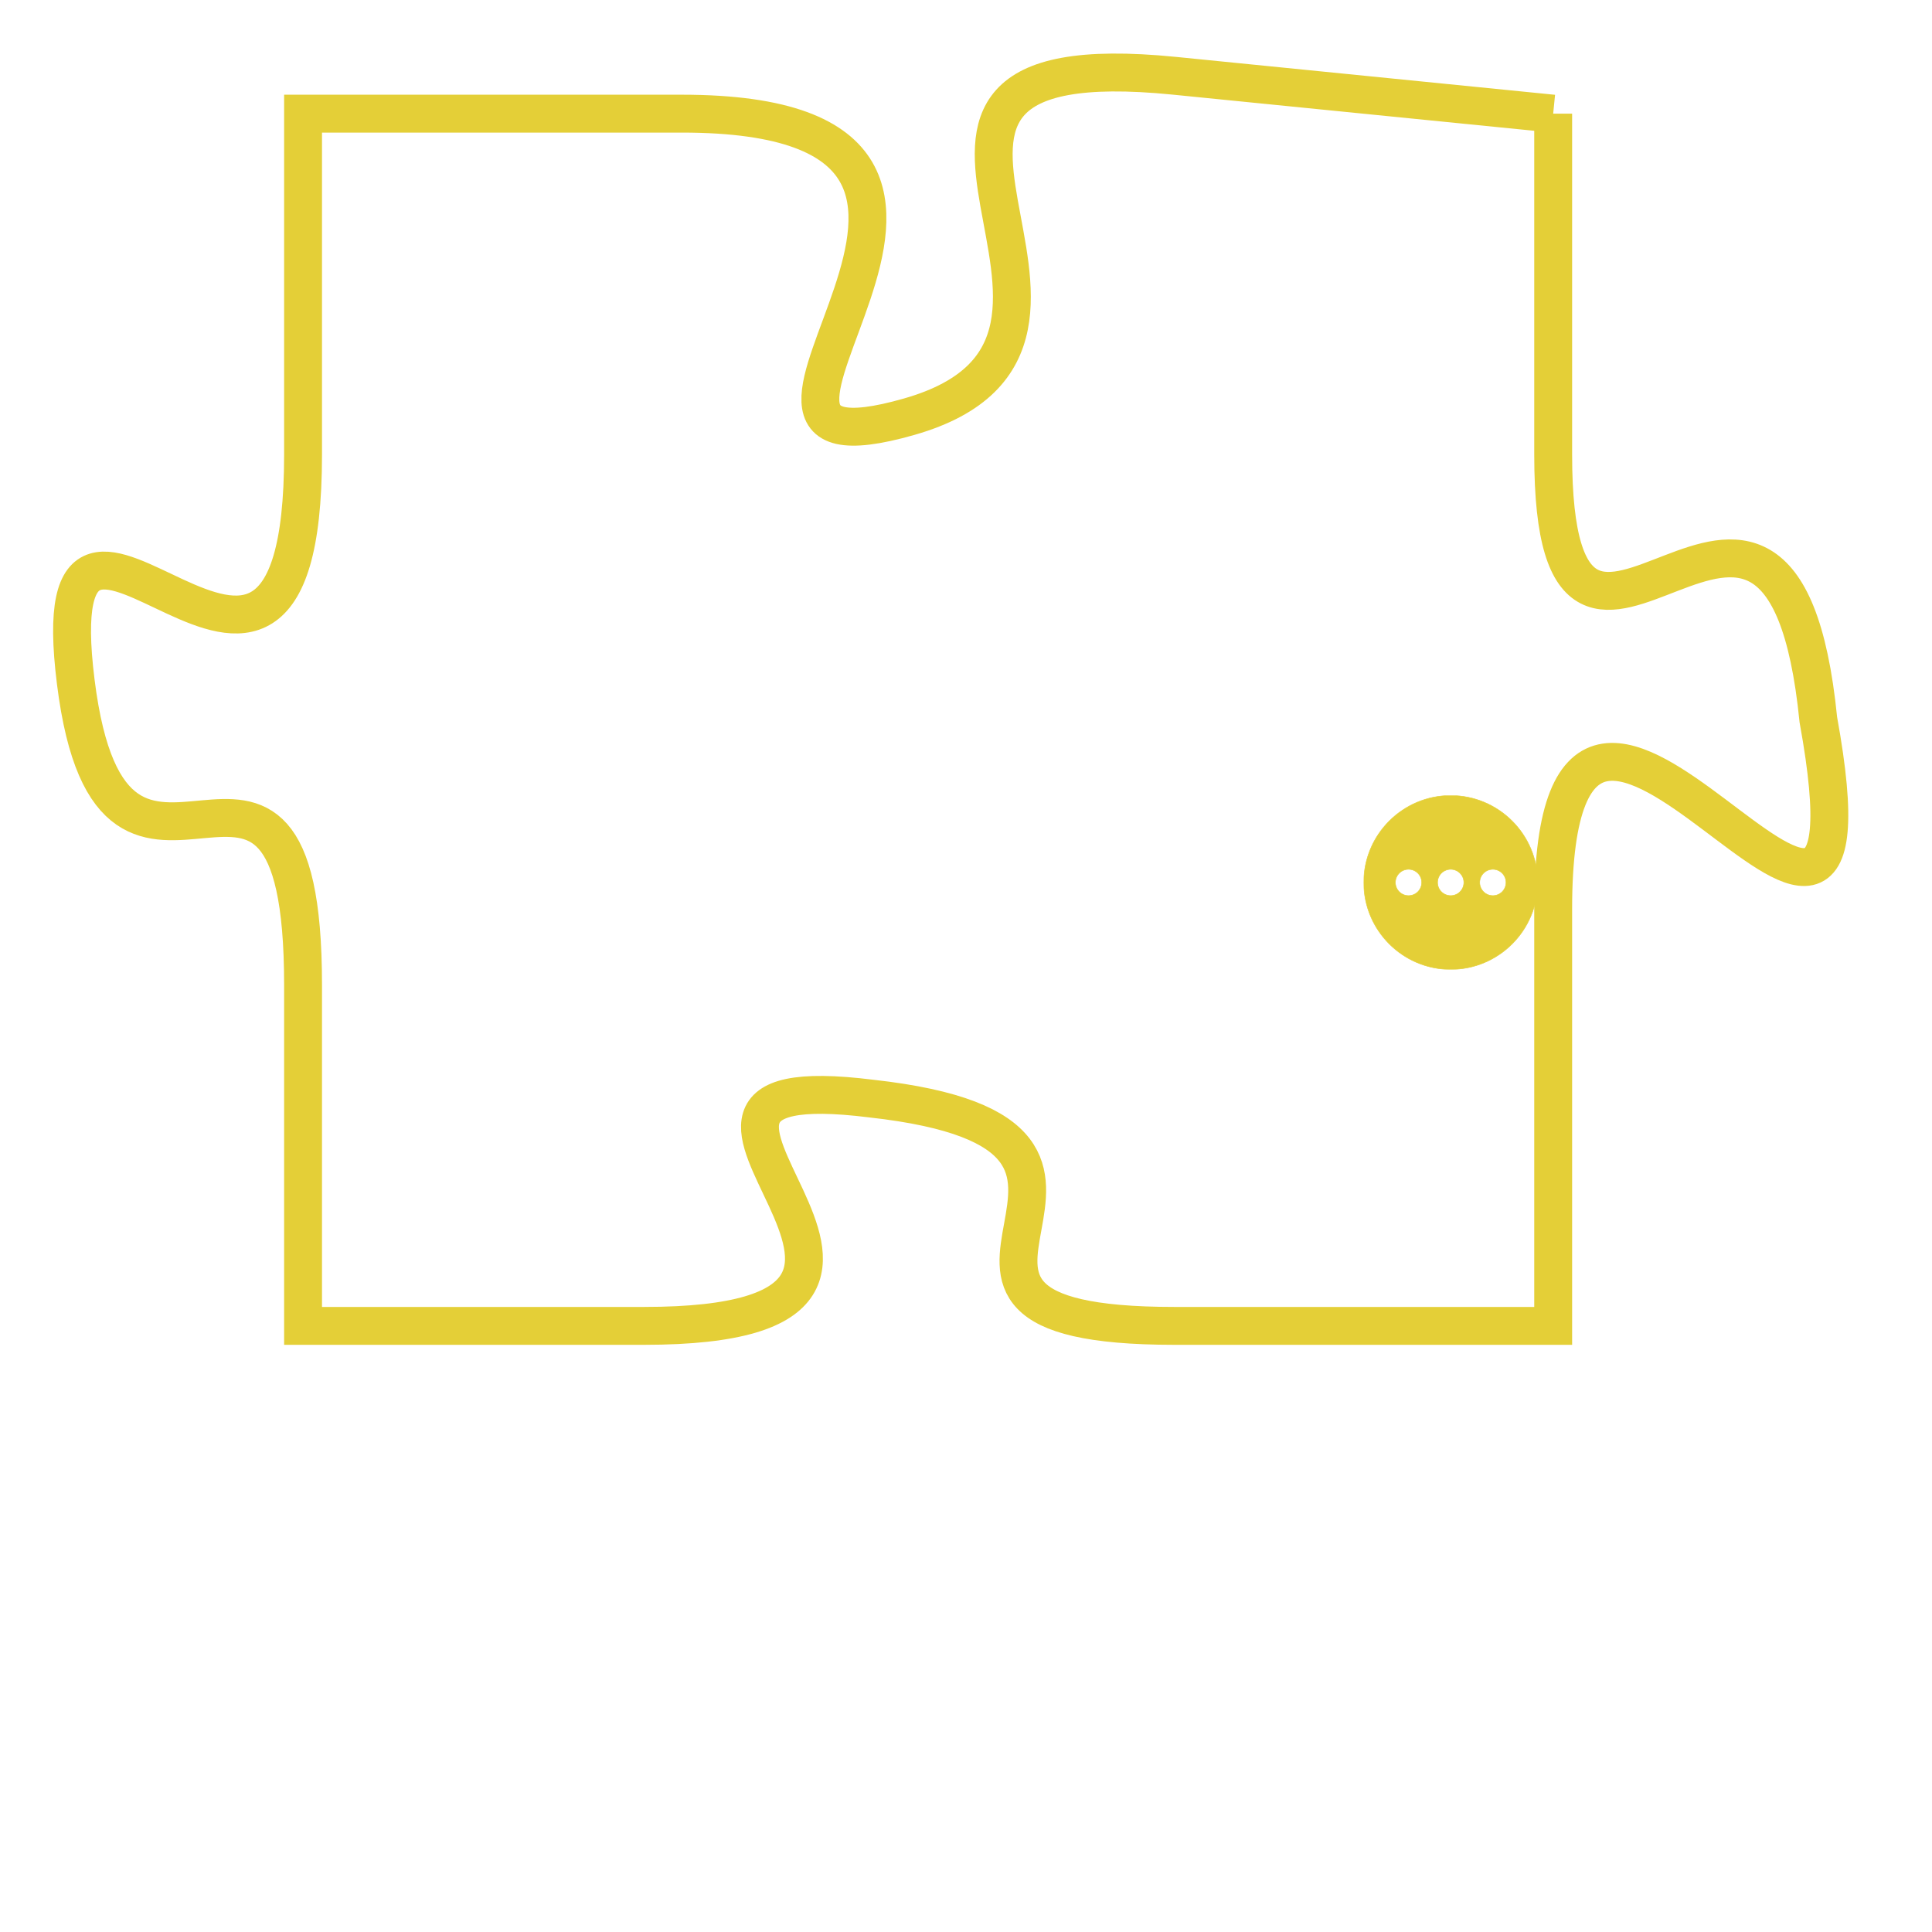 <svg version="1.1" xmlns="http://www.w3.org/2000/svg" xmlns:xlink="http://www.w3.org/1999/xlink" fill="transparent" x="0" y="0" width="350" height="350" preserveAspectRatio="xMinYMin slice"><style type="text/css">.links{fill:transparent;stroke: #E4CF37;}.links:hover{fill:#63D272; opacity:0.4;}</style><defs><g id="allt"><path id="t198" d="M2277,32 L2267,31 C2257,30 2267,38 2260,40 C2253,42 2265,32 2254,32 L2244,32 2244,32 L2244,41 C2244,51 2237,39 2238,47 C2239,55 2244,46 2244,55 L2244,64 2244,64 L2253,64 C2263,64 2251,57 2259,58 C2268,59 2258,64 2267,64 L2277,64 2277,64 L2277,53 C2277,42 2286,59 2284,48 C2283,38 2277,50 2277,41 L2277,32"/></g><clipPath id="c" clipRule="evenodd" fill="transparent"><use href="#t198"/></clipPath></defs><svg viewBox="2236 29 51 36" preserveAspectRatio="xMinYMin meet"><svg width="4380" height="2430"><g><image crossorigin="anonymous" x="0" y="0" href="https://nftpuzzle.license-token.com/assets/completepuzzle.svg" width="100%" height="100%" /><g class="links"><use href="#t198"/></g></g></svg><svg x="2272" y="50" height="9%" width="9%" viewBox="0 0 330 330"><g><a xlink:href="https://nftpuzzle.license-token.com/" class="links"><title>See the most innovative NFT based token software licensing project</title><path fill="#E4CF37" id="more" d="M165,0C74.019,0,0,74.019,0,165s74.019,165,165,165s165-74.019,165-165S255.981,0,165,0z M85,190 c-13.785,0-25-11.215-25-25s11.215-25,25-25s25,11.215,25,25S98.785,190,85,190z M165,190c-13.785,0-25-11.215-25-25 s11.215-25,25-25s25,11.215,25,25S178.785,190,165,190z M245,190c-13.785,0-25-11.215-25-25s11.215-25,25-25 c13.785,0,25,11.215,25,25S258.785,190,245,190z"></path></a></g></svg></svg></svg>